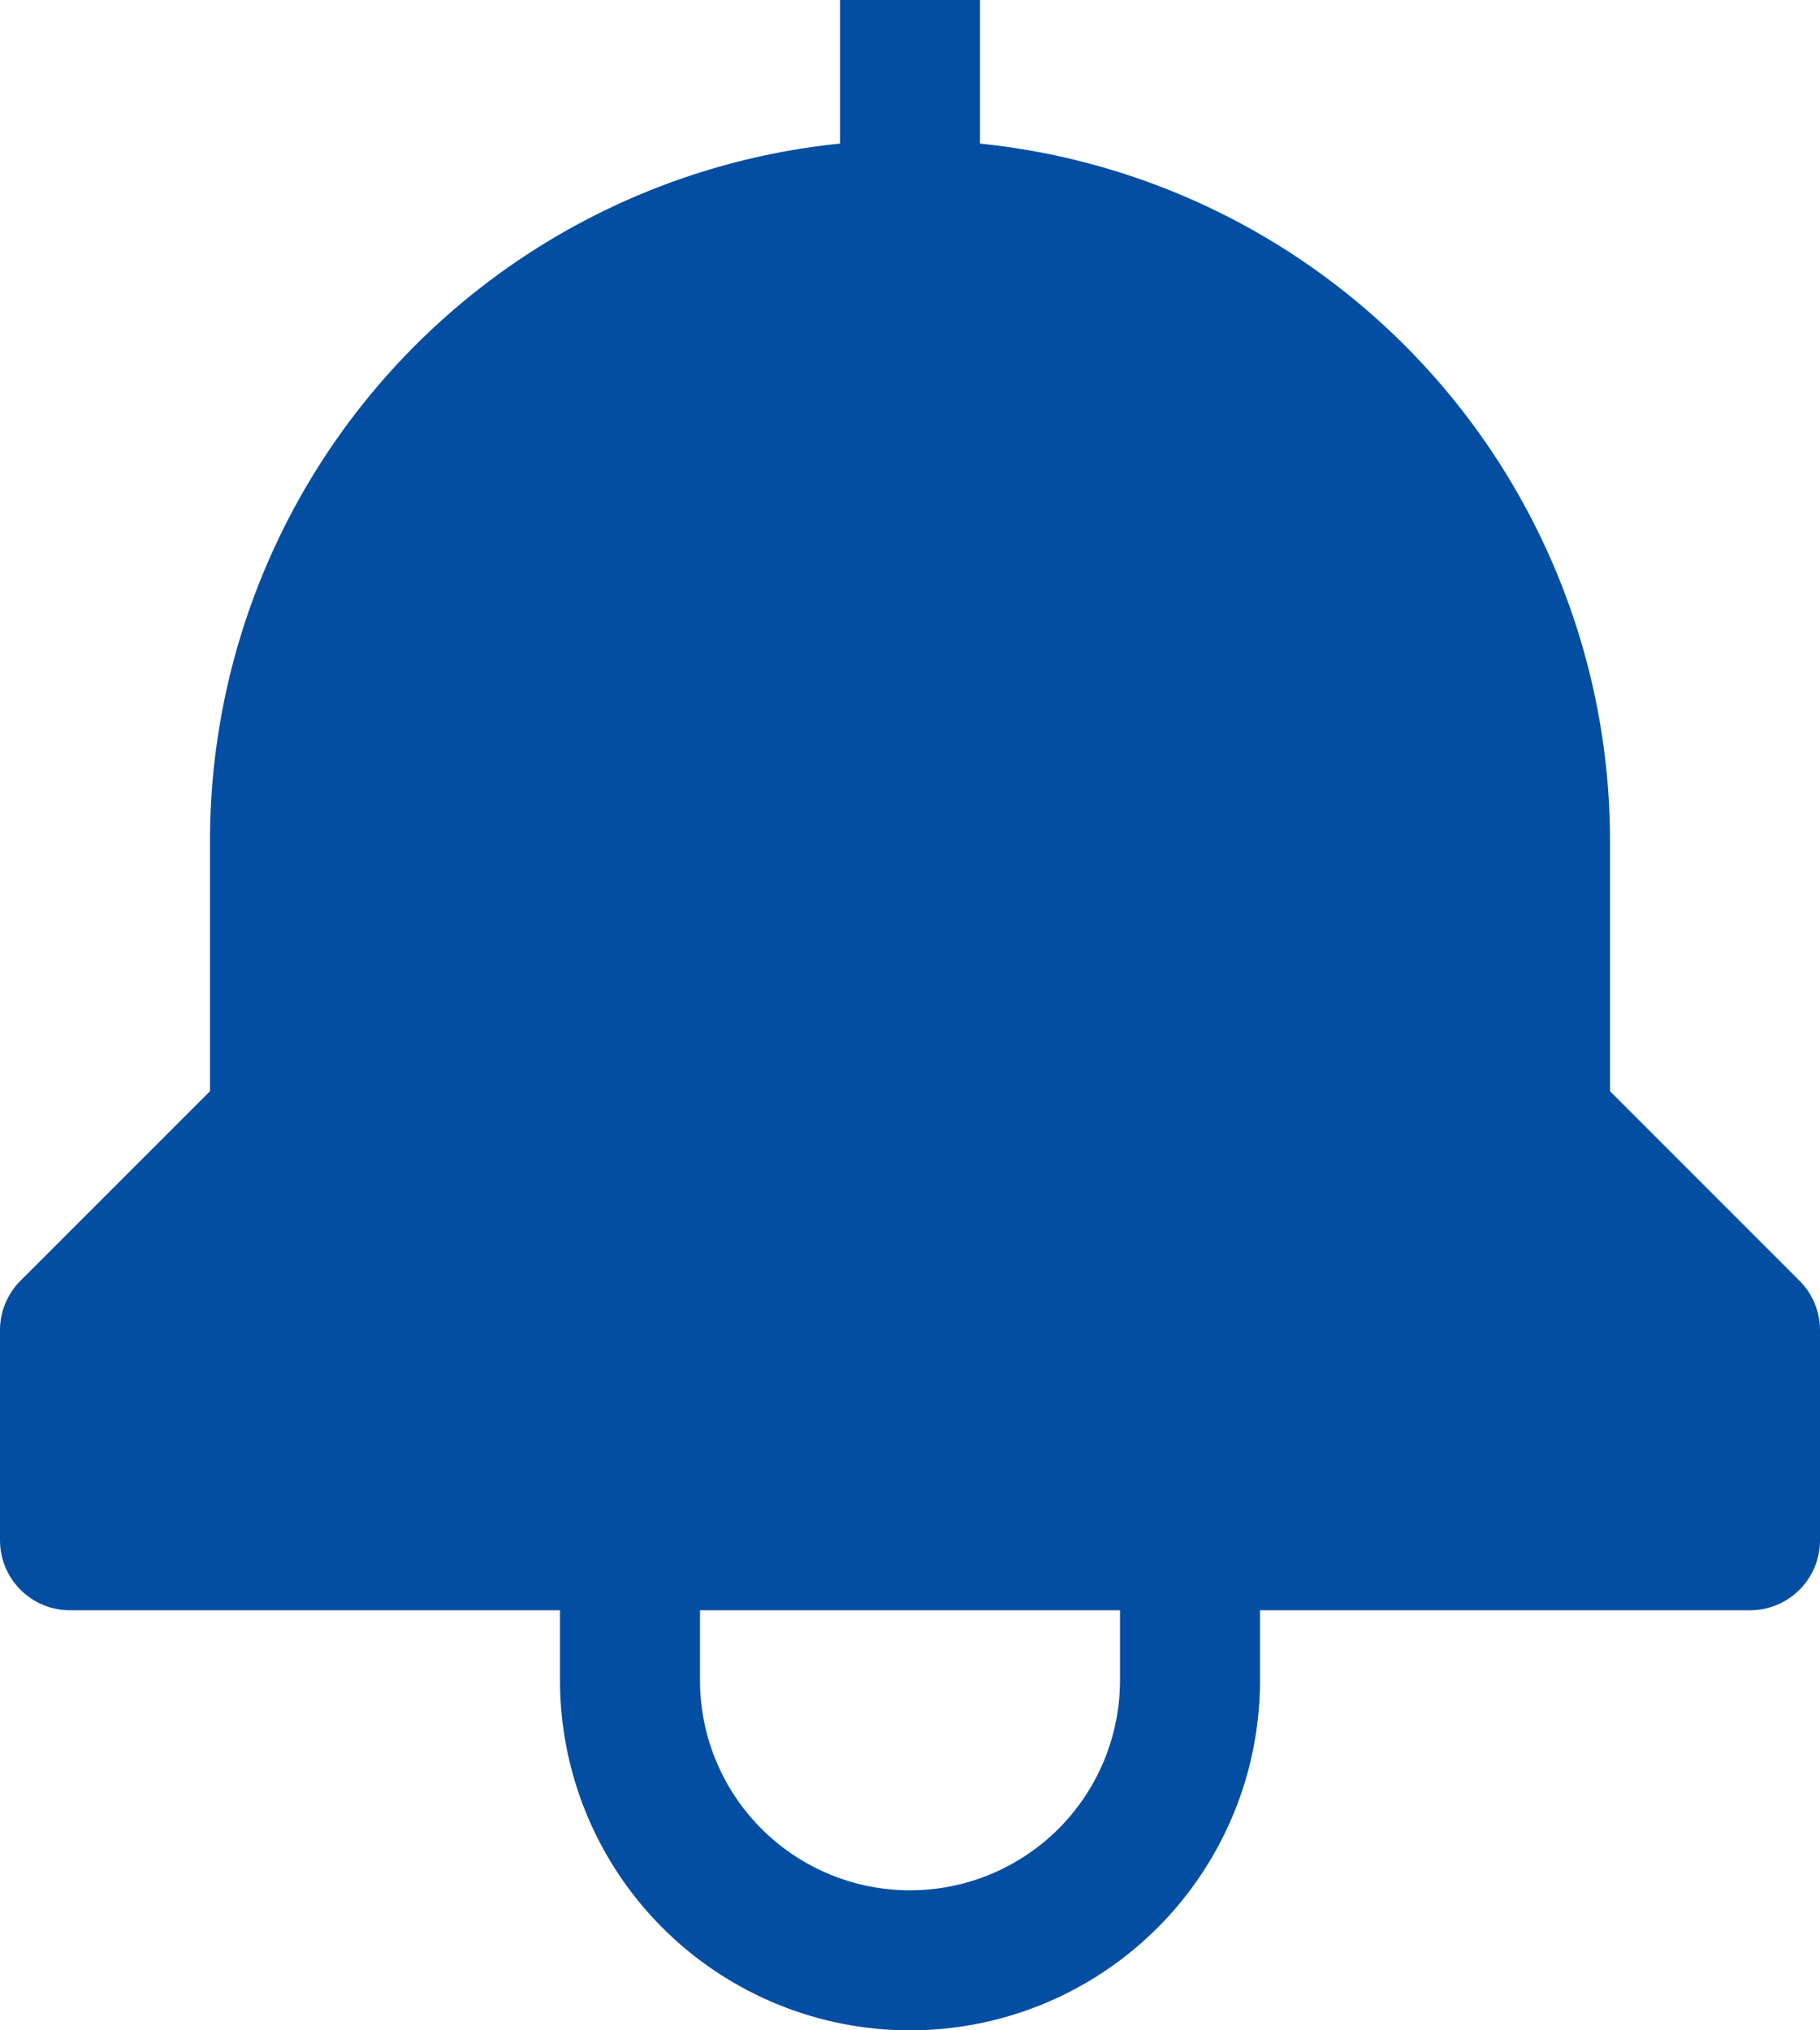 <svg xmlns="http://www.w3.org/2000/svg" width="26" height="29" viewBox="0 0 26 29">
  <path id="Path_21095" data-name="Path 21095" d="M28.707,19.293,26,16.586V13a10.014,10.014,0,0,0-9-9.949V1H15V3.051A10.014,10.014,0,0,0,6,13v3.586L3.293,19.293A1,1,0,0,0,3,20v3a1,1,0,0,0,1,1h7v1a5,5,0,0,0,10,0V24h7a1,1,0,0,0,1-1V20a1,1,0,0,0-.293-.707ZM19,25a3,3,0,1,1-6,0V24h6Z" transform="translate(-3 -1)" fill="#034ea2"/>
</svg>
